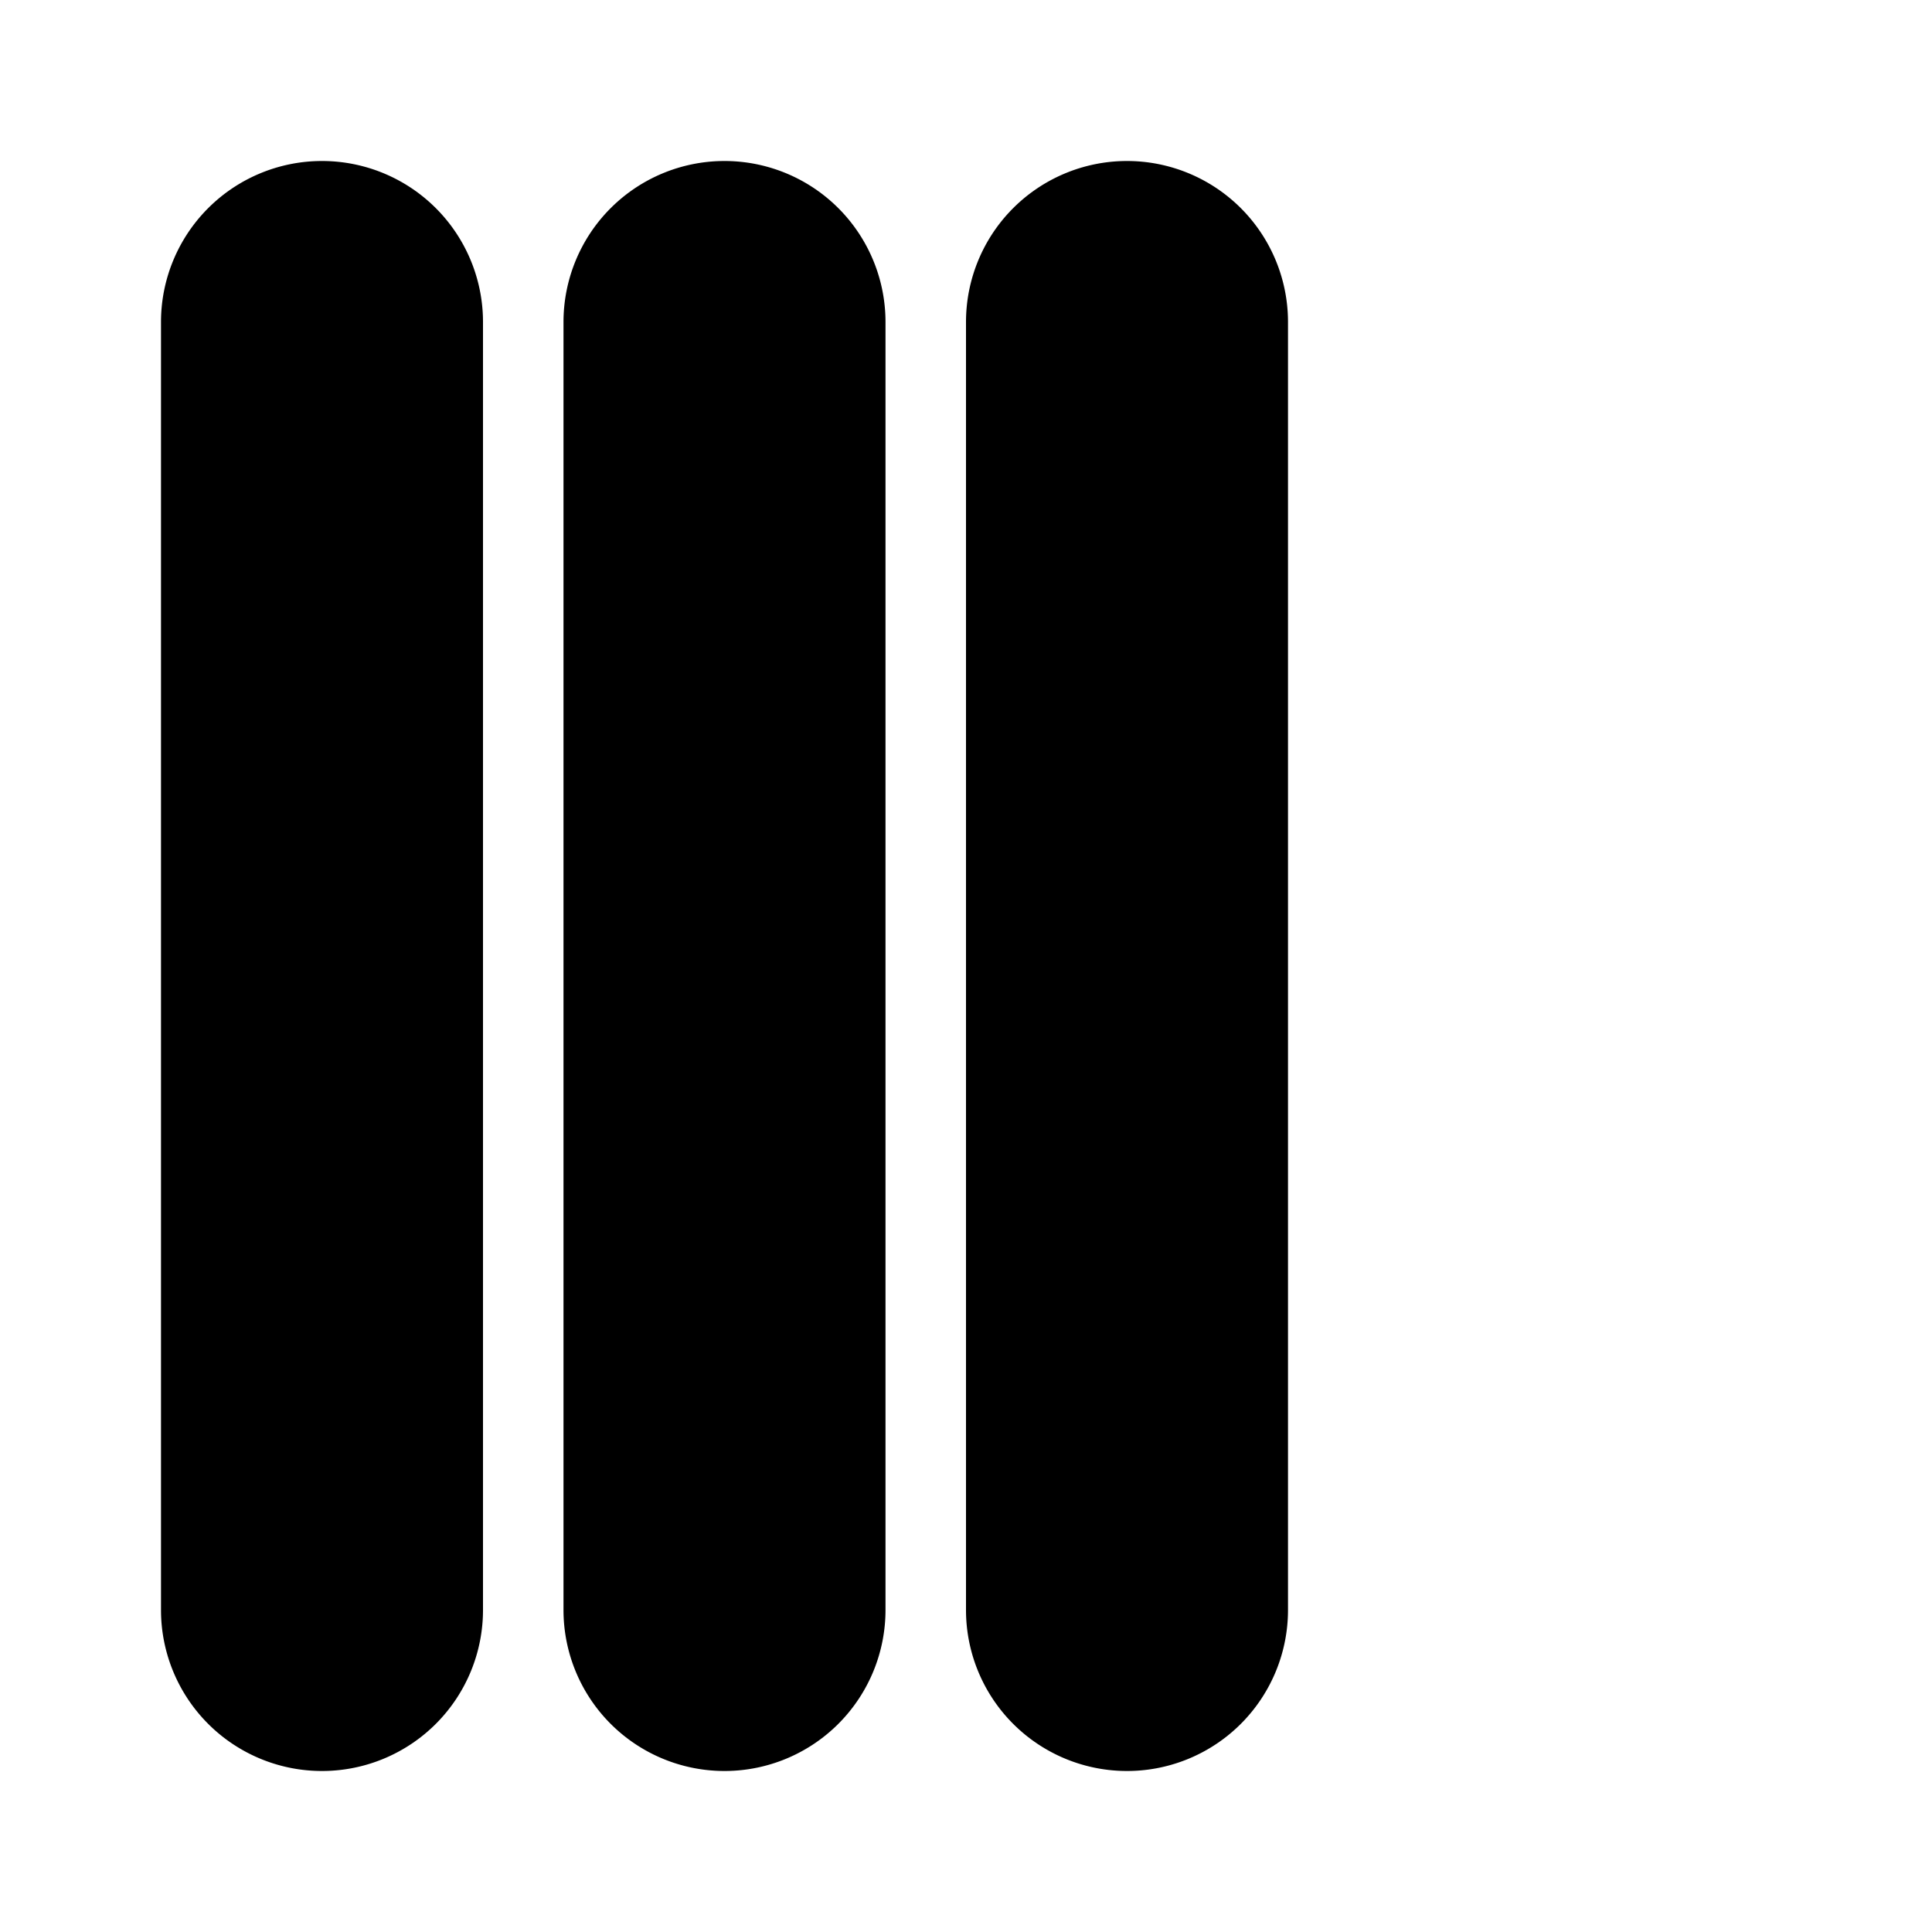 <?xml version="1.0" encoding="UTF-8" standalone="no"?>
<svg
   width="24"
   height="24"
   viewBox="0 0 24 24"
   fill="none"
   stroke="currentColor"
   stroke-width="2"
   stroke-linecap="round"
   stroke-linejoin="round"
   version="1.1"
   id="svg8"
   xmlns="http://www.w3.org/2000/svg"
   xmlns:svg="http://www.w3.org/2000/svg">
  <defs
     id="defs12" />
  <path
     style="color:#000000;fill:#000000;-inkscape-stroke:none"
     d="M 4,3 A 1,1 0 0 0 3,4 v 16 a 1,1 0 0 0 1,1 1,1 0 0 0 1,-1 V 4 A 1,1 0 0 0 4,3 Z"
     id="path2" />
  <path
     style="color:#000000;fill:#000000;-inkscape-stroke:none"
     d="M 9,3 A 1,1 0 0 0 8,4 v 16 a 1,1 0 0 0 1,1 1,1 0 0 0 1,-1 V 4 A 1,1 0 0 0 9,3 Z"
     id="path4" />
  <path
     style="color:#000000;fill:#000000;-inkscape-stroke:none"
     d="m 14,3 a 1,1 0 0 0 -1,1 v 16 a 1,1 0 0 0 1,1 1,1 0 0 0 1,-1 V 4 A 1,1 0 0 0 14,3 Z"
     id="path6" />
</svg>
